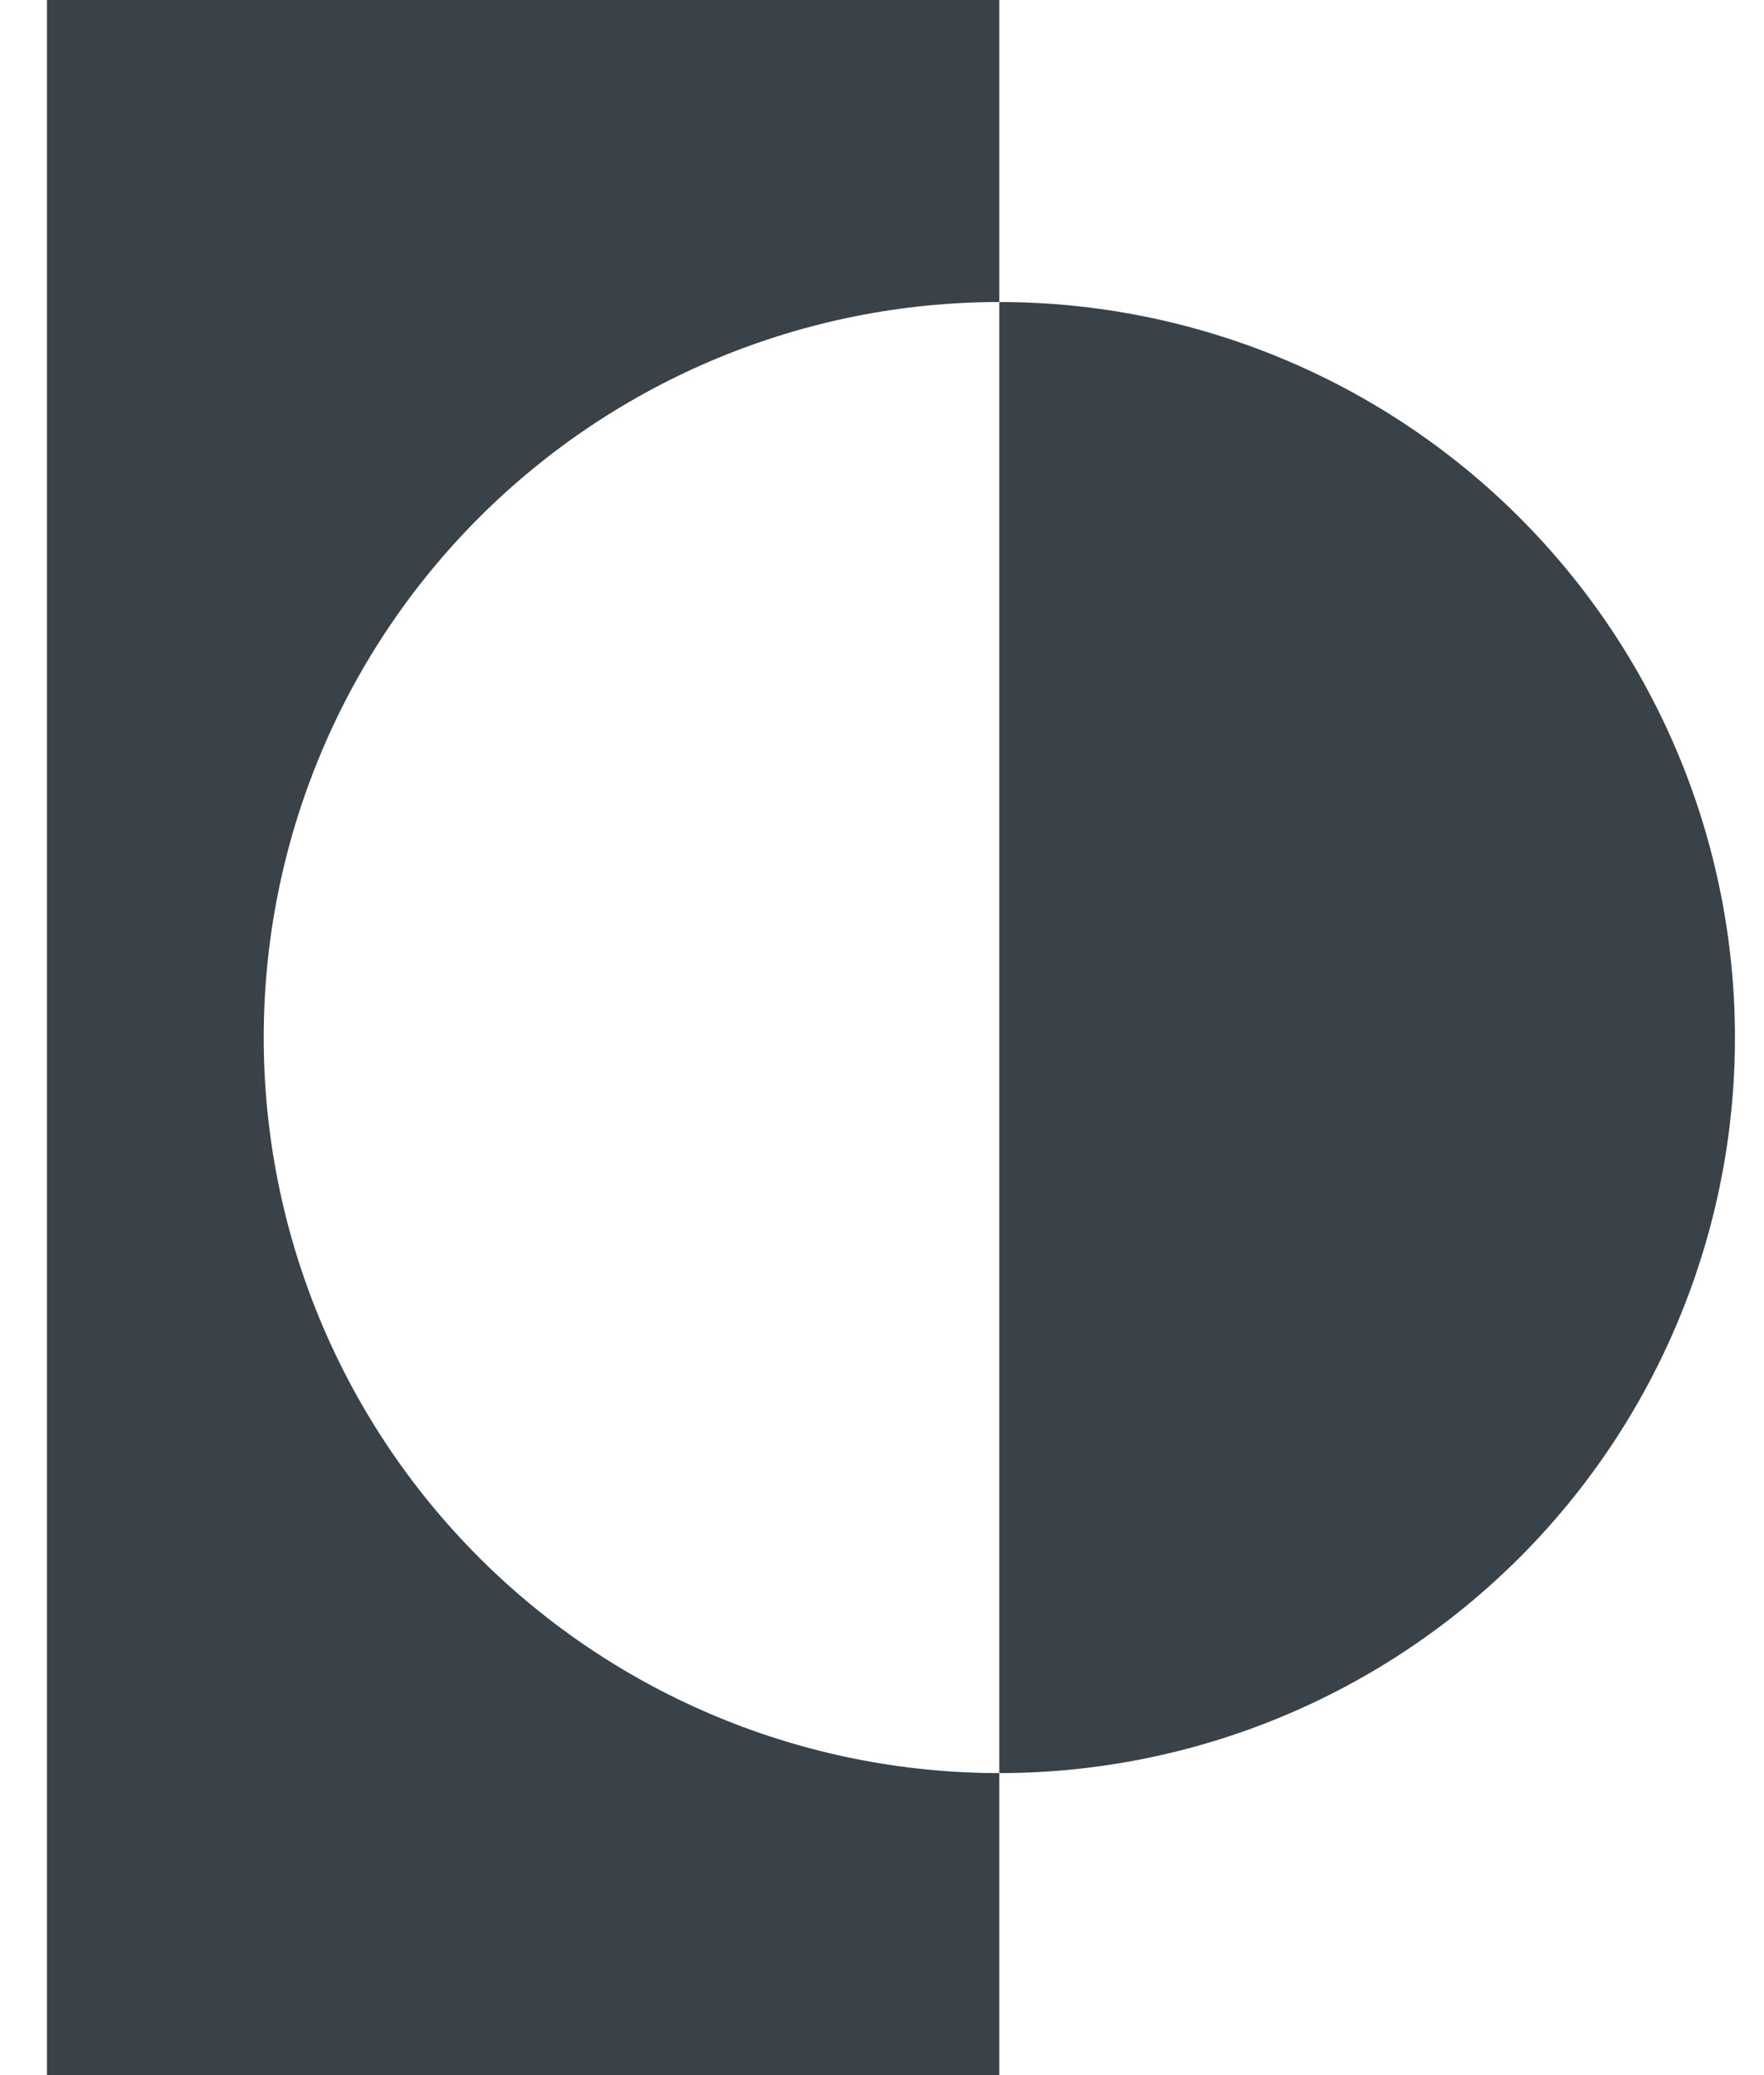 
      <svg data-logo="logo" xmlns="http://www.w3.org/2000/svg" viewBox="0 0 34 40">
        <g id="logogram" transform="translate(0, 0) rotate(0) "><path d="M19.261 5.822V0H0.905V40H19.261V34.178C15.501 34.178 11.895 32.684 9.236 30.025C6.577 27.366 5.083 23.76 5.083 20C5.083 16.24 6.577 12.633 9.236 9.975C11.895 7.316 15.501 5.822 19.261 5.822Z" fill="#394149"/><path d="M19.261 5.822V34.178C23.022 34.178 26.628 32.684 29.287 30.025C31.946 27.366 33.44 23.76 33.44 20C33.44 16.24 31.946 12.633 29.287 9.975C26.628 7.316 23.022 5.822 19.261 5.822Z" fill="#394149"/></g>
        <g id="logotype" transform="translate(34, 20)"></g>
        
      </svg>
    
